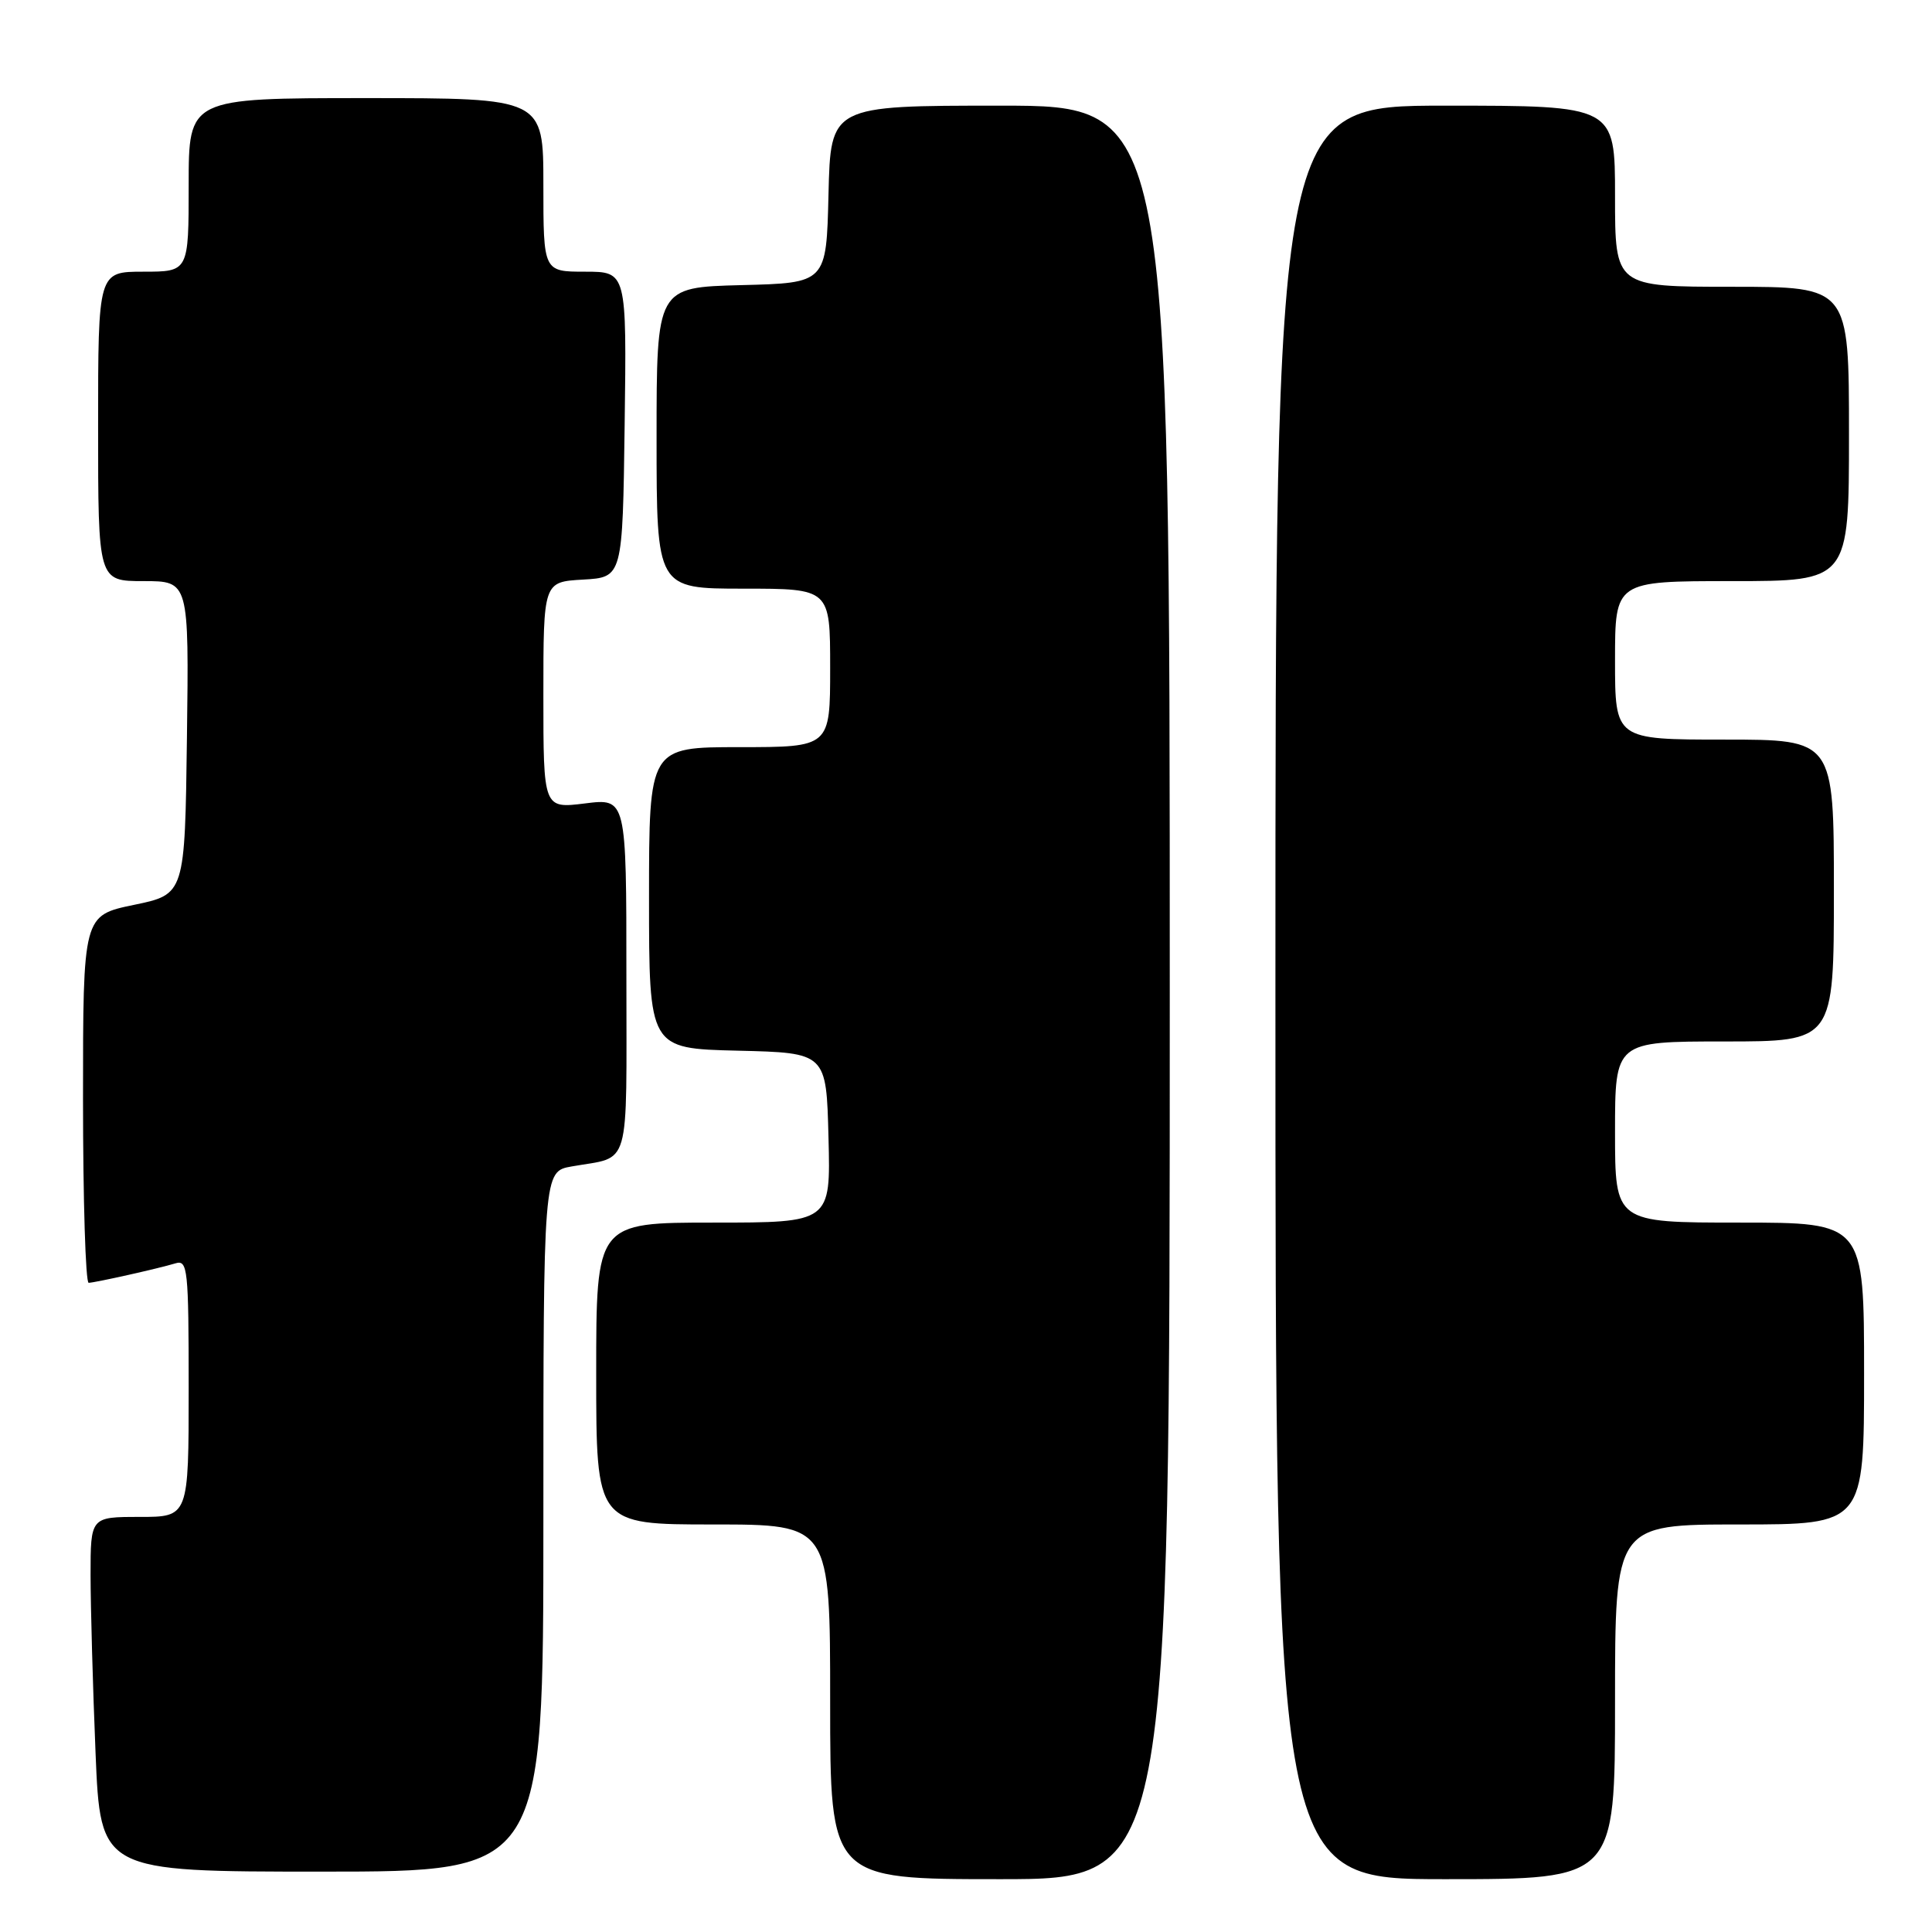 <?xml version="1.0" encoding="UTF-8" standalone="no"?>
<!DOCTYPE svg PUBLIC "-//W3C//DTD SVG 1.1//EN" "http://www.w3.org/Graphics/SVG/1.1/DTD/svg11.dtd" >
<svg xmlns="http://www.w3.org/2000/svg" xmlns:xlink="http://www.w3.org/1999/xlink" version="1.1" viewBox="0 0 256 256">
 <g >
 <path fill="currentColor"
d=" M 155.00 131.50 C 155.00 14.00 155.00 14.00 132.53 14.00 C 110.06 14.00 110.06 14.00 109.78 25.75 C 109.50 37.50 109.50 37.50 98.25 37.78 C 87.00 38.07 87.00 38.07 87.00 58.03 C 87.00 78.00 87.00 78.00 98.50 78.00 C 110.00 78.00 110.00 78.00 110.00 88.50 C 110.00 99.00 110.00 99.00 98.00 99.00 C 86.00 99.00 86.00 99.00 86.00 118.97 C 86.00 138.94 86.00 138.94 97.75 139.22 C 109.50 139.50 109.50 139.50 109.78 150.75 C 110.07 162.00 110.07 162.00 94.53 162.00 C 79.00 162.00 79.00 162.00 79.00 182.00 C 79.00 202.00 79.00 202.00 94.50 202.00 C 110.00 202.00 110.00 202.00 110.00 225.50 C 110.00 249.00 110.00 249.00 132.50 249.00 C 155.00 249.00 155.00 249.00 155.00 131.50 Z  M 214.00 225.50 C 214.00 202.00 214.00 202.00 230.50 202.00 C 247.00 202.00 247.00 202.00 247.00 182.00 C 247.00 162.00 247.00 162.00 230.50 162.00 C 214.00 162.00 214.00 162.00 214.00 150.00 C 214.00 138.00 214.00 138.00 228.50 138.00 C 243.00 138.00 243.00 138.00 243.00 118.00 C 243.00 98.00 243.00 98.00 228.50 98.00 C 214.00 98.00 214.00 98.00 214.00 87.50 C 214.00 77.00 214.00 77.00 229.50 77.00 C 245.00 77.00 245.00 77.00 245.00 57.50 C 245.00 38.00 245.00 38.00 229.50 38.00 C 214.00 38.00 214.00 38.00 214.00 26.00 C 214.00 14.00 214.00 14.00 191.50 14.00 C 169.00 14.00 169.00 14.00 169.00 131.50 C 169.00 249.00 169.00 249.00 191.50 249.00 C 214.00 249.00 214.00 249.00 214.00 225.50 Z  M 72.00 201.61 C 72.00 155.22 72.00 155.22 75.75 154.56 C 83.68 153.15 83.00 155.52 83.00 129.32 C 83.00 105.77 83.00 105.77 77.50 106.46 C 72.00 107.14 72.00 107.14 72.00 92.12 C 72.00 77.10 72.00 77.10 77.25 76.80 C 82.50 76.50 82.50 76.50 82.77 56.25 C 83.04 36.00 83.04 36.00 77.52 36.00 C 72.00 36.00 72.00 36.00 72.00 24.50 C 72.00 13.00 72.00 13.00 48.50 13.00 C 25.00 13.00 25.00 13.00 25.00 24.50 C 25.00 36.00 25.00 36.00 19.00 36.00 C 13.00 36.00 13.00 36.00 13.00 56.50 C 13.00 77.00 13.00 77.00 19.02 77.00 C 25.04 77.00 25.04 77.00 24.77 97.75 C 24.50 118.50 24.50 118.50 17.75 119.90 C 11.00 121.30 11.00 121.30 11.00 145.65 C 11.00 159.04 11.34 169.99 11.75 169.98 C 12.70 169.94 20.93 168.10 23.25 167.40 C 24.87 166.90 25.00 168.14 25.00 183.93 C 25.00 201.00 25.00 201.00 18.50 201.00 C 12.00 201.00 12.00 201.00 12.00 208.75 C 12.01 213.01 12.30 223.59 12.66 232.25 C 13.31 248.00 13.31 248.00 42.66 248.00 C 72.00 248.00 72.00 248.00 72.00 201.61 Z "/>
</g>
</svg>